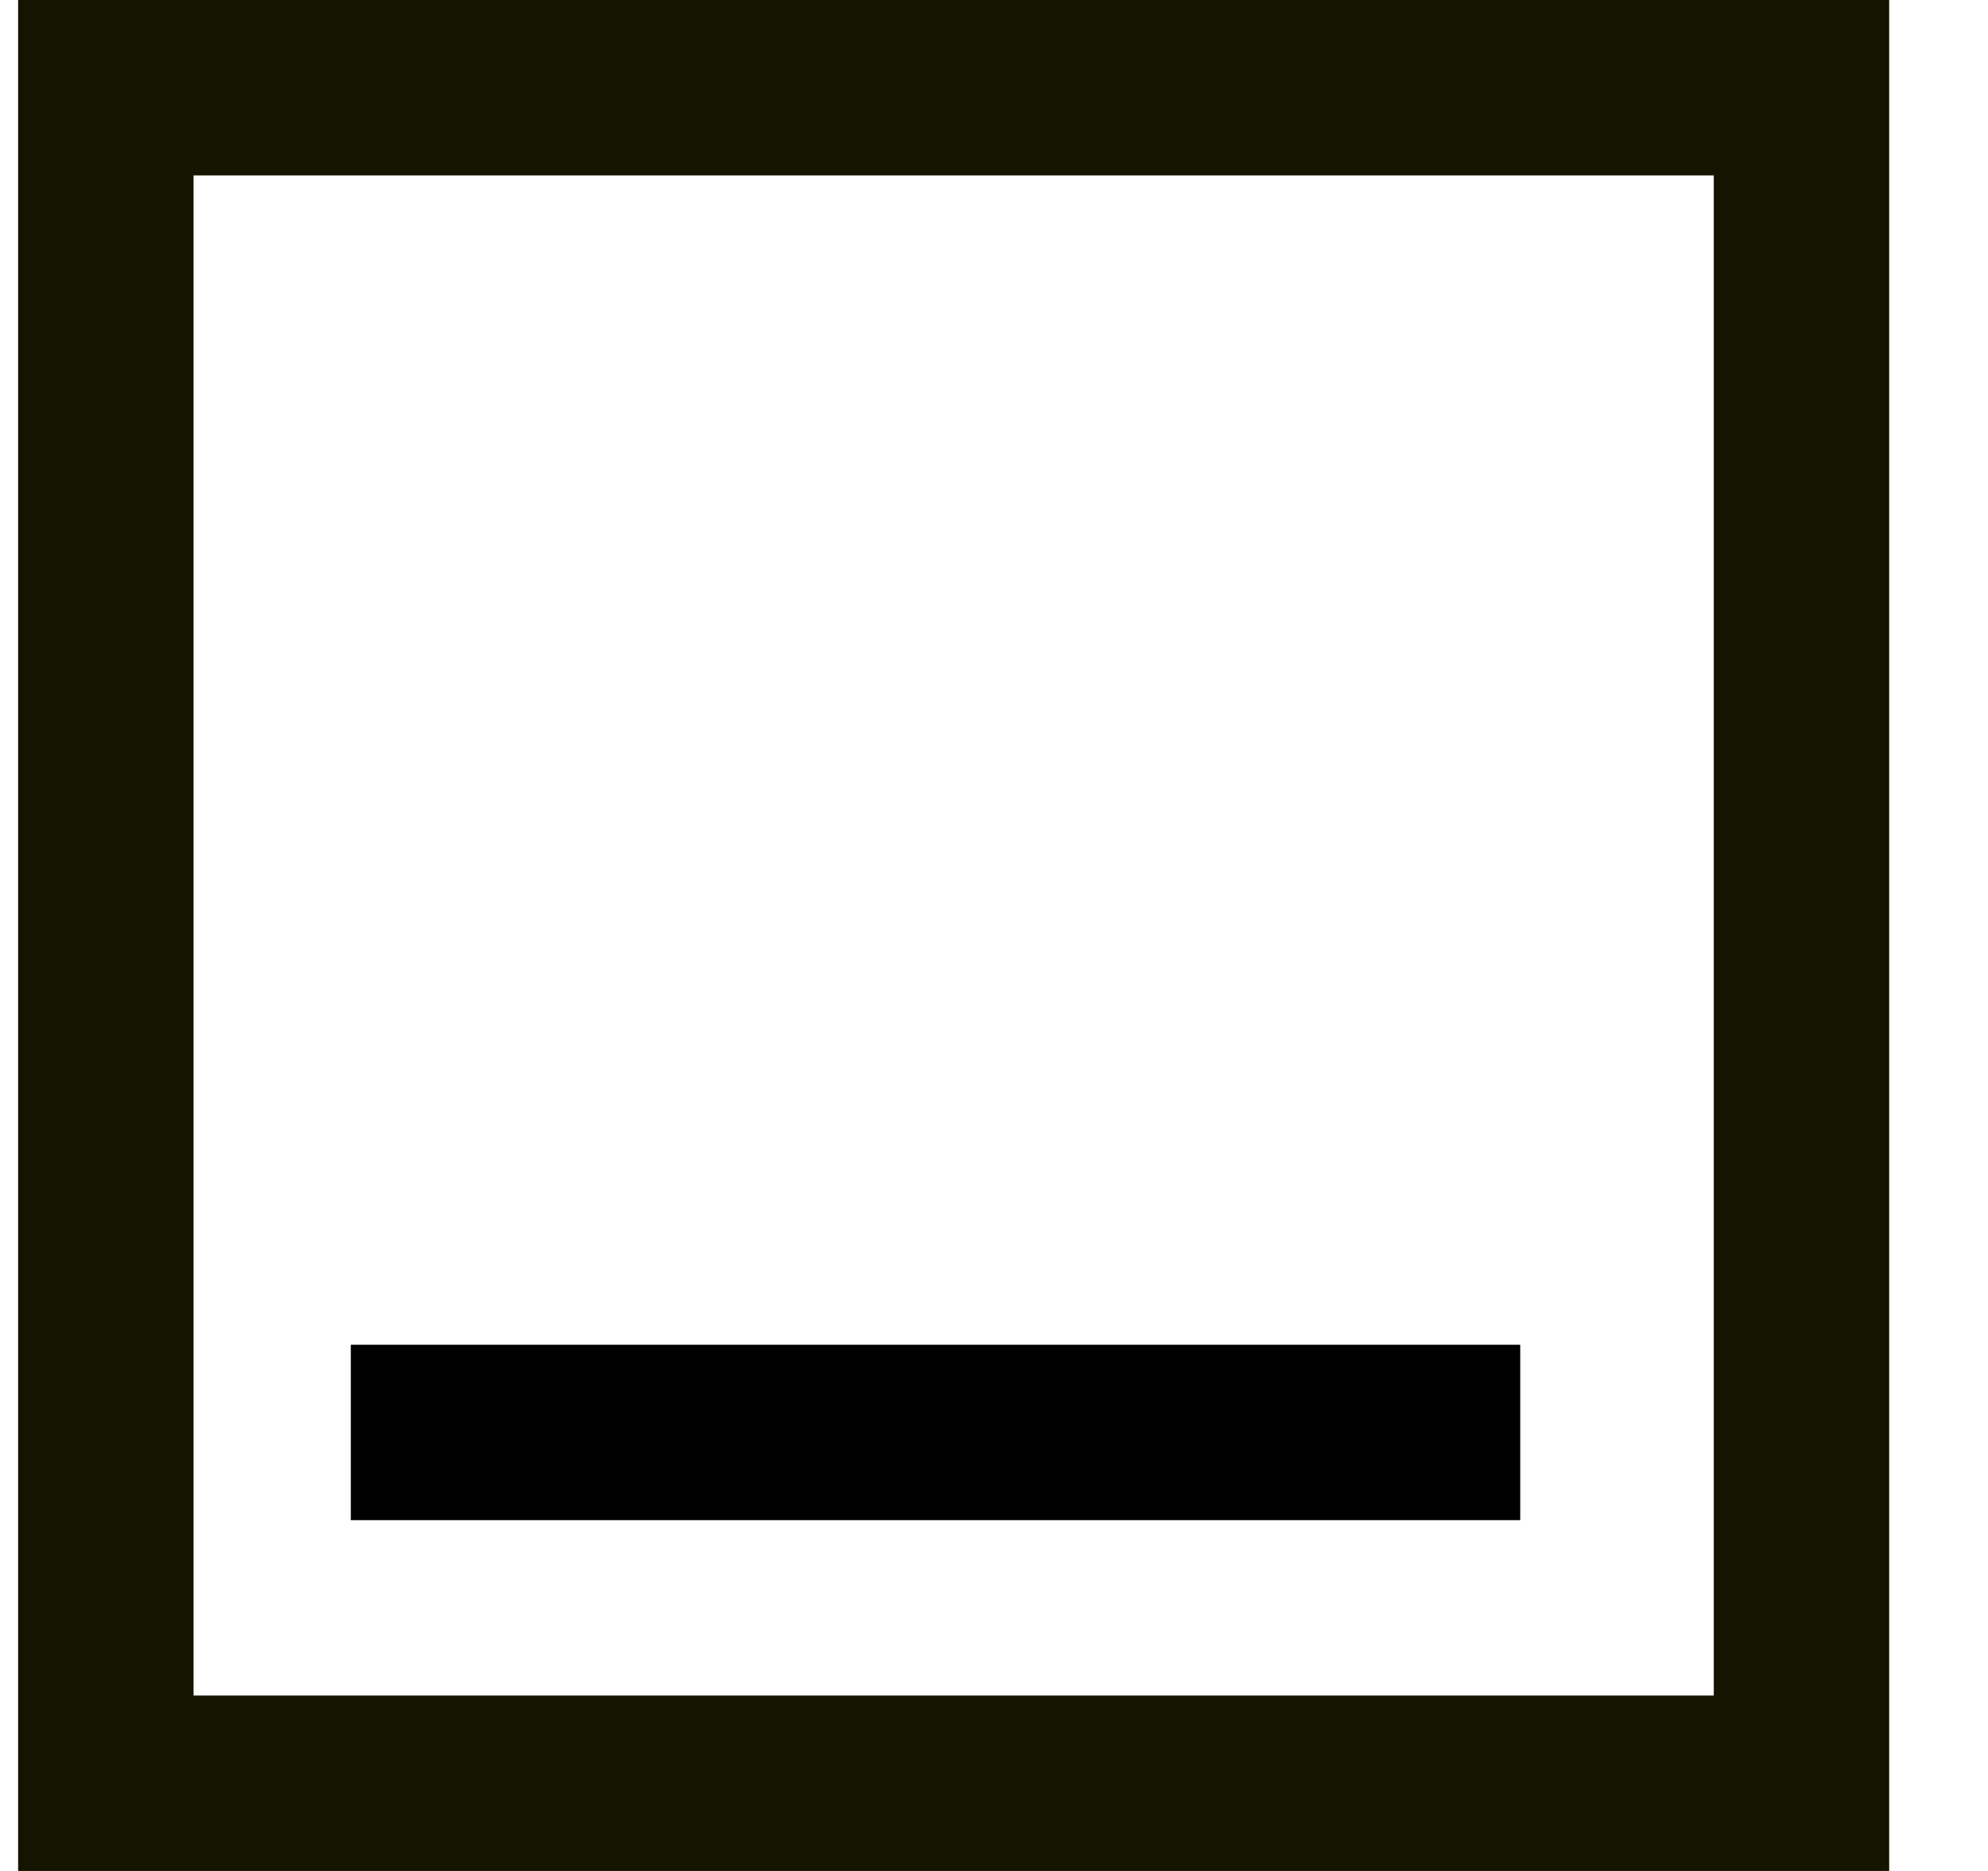 <svg width="17" height="16" viewBox="0 0 17 16" fill="none" xmlns="http://www.w3.org/2000/svg">
<rect x="0.905" y="0.75" width="14.5" height="14.5" stroke="#141400" stroke-width="1.5"/>
<line x1="3" y1="12.25" x2="13" y2="12.25" stroke="black" stroke-width="1.5"/>
</svg>
